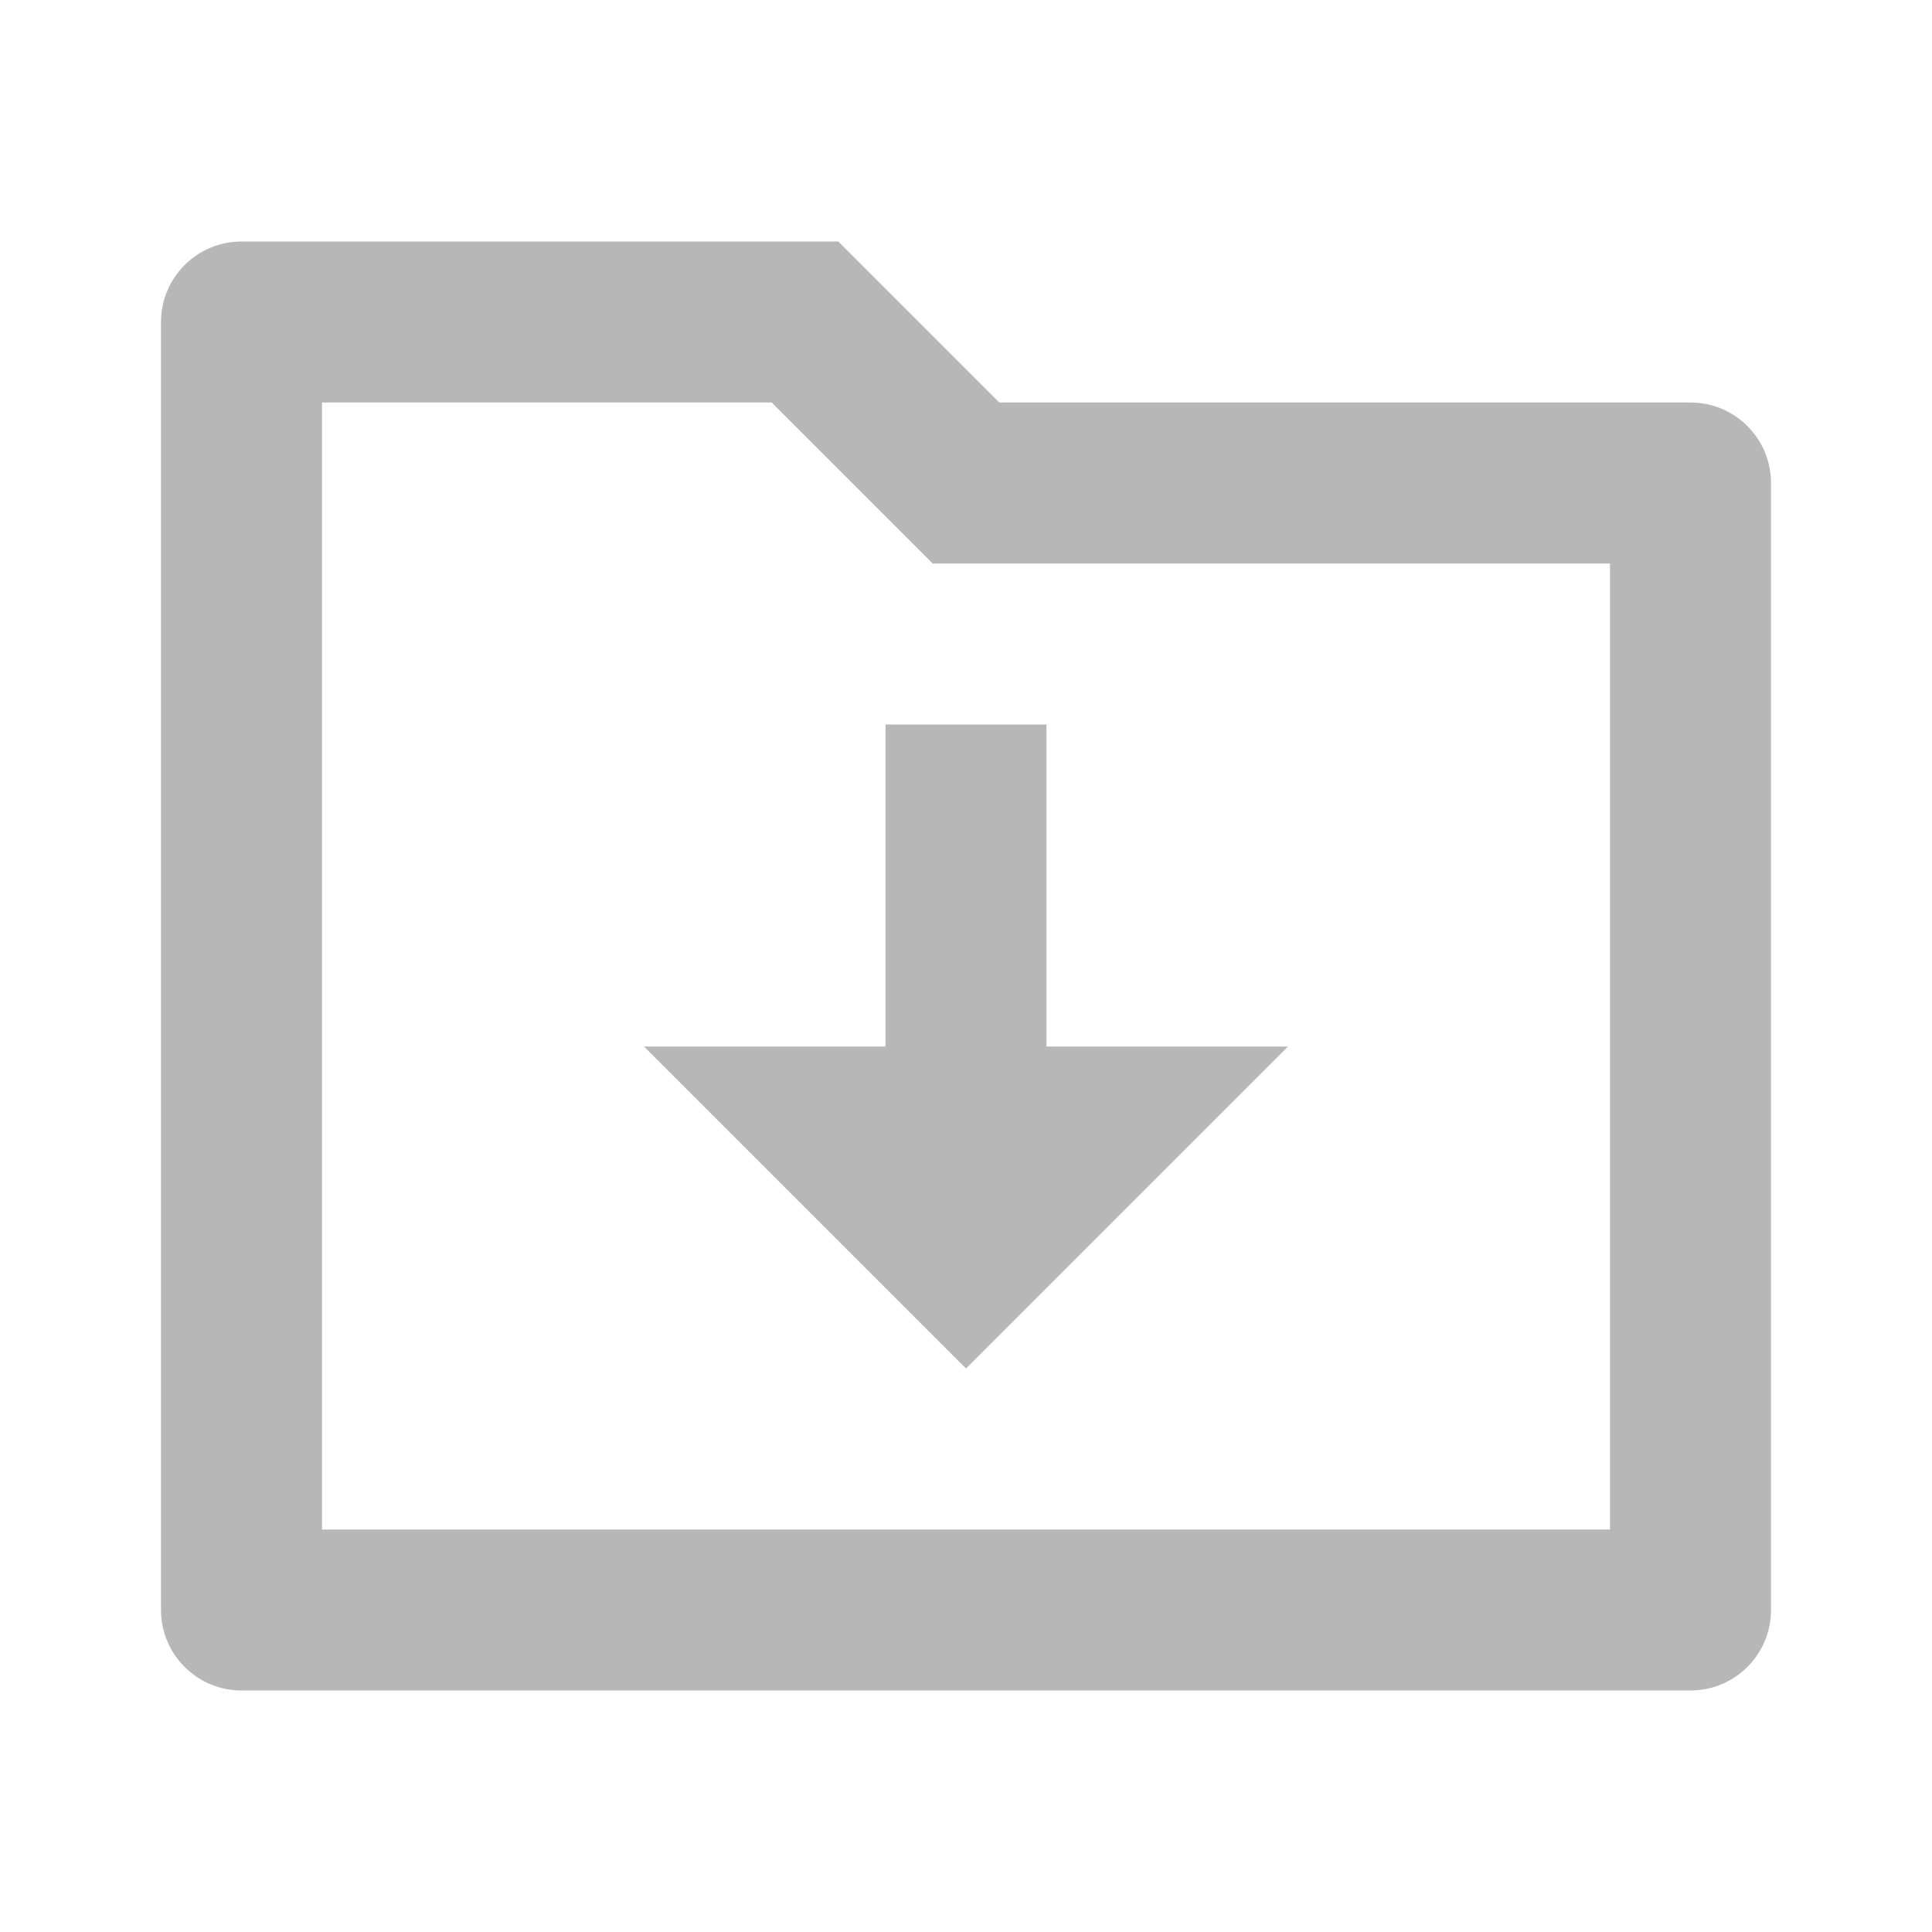 <?xml version="1.0" encoding="UTF-8"?>
<svg width="24px" height="24px" viewBox="0 0 24 24" version="1.1" xmlns="http://www.w3.org/2000/svg" xmlns:xlink="http://www.w3.org/1999/xlink">
    <g id="超级管理员角色优化" stroke="none" stroke-width="1" fill="none" fill-rule="evenodd">
        <g id="画板备份-2" transform="translate(-1541, -532)">
            <g id="folder-download-line备份-5" transform="translate(1541, 532)">
                <polygon id="路径" points="0 0 24 0 24 24 0 24"></polygon>
                <path d="M12.414,5 L21,5 C21.552,5 22,5.448 22,6 L22,20 C22,20.552 21.552,21 21,21 L3,21 C2.448,21 2,20.552 2,20 L2,4 C2,3.448 2.448,3 3,3 L10.414,3 L12.414,5 Z M4,5 L4,19 L20,19 L20,7 L11.586,7 L9.586,5 L4,5 Z M13,13 L16,13 L12,17 L8,13 L11,13 L11,9 L13,9 L13,13 Z" id="形状" fill="#B7B7B7" fill-rule="nonzero"></path>
            </g>
        </g>
    </g>
</svg>
